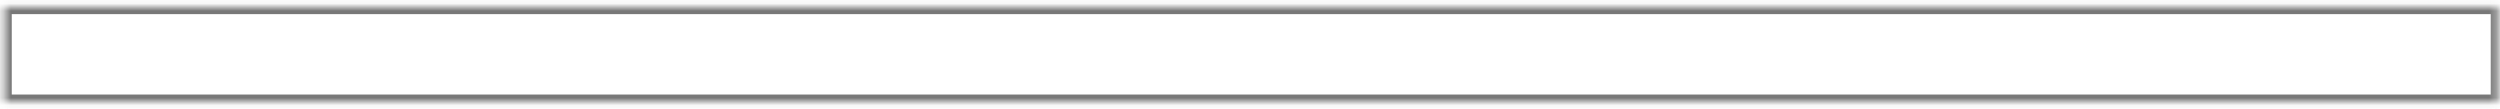 ﻿<?xml version="1.0" encoding="utf-8"?>
<svg version="1.1" xmlns:xlink="http://www.w3.org/1999/xlink" width="345px" height="15px" xmlns="http://www.w3.org/2000/svg">
  <defs>
    <mask fill="white" id="clip840">
      <path d="M 0.62 14.05  C 0.62 14.05  0.62 0.95  0.62 0.95  C 0.62 0.95  344.72 0.95  344.72 0.95  C 344.72 0.95  344.72 14.05  344.72 14.05  C 344.72 14.05  0.62 14.05  0.62 14.05  Z " fill-rule="evenodd" />
    </mask>
  </defs>
  <g transform="matrix(1 0 0 1 -748 -14793 )">
    <path d="M 0.62 14.05  C 0.62 14.05  0.62 0.95  0.62 0.95  C 0.62 0.95  344.72 0.95  344.72 0.95  C 344.72 0.95  344.72 14.05  344.72 14.05  C 344.72 14.05  0.62 14.05  0.62 14.05  Z " fill-rule="nonzero" fill="#ffffff" stroke="none" fill-opacity="0" transform="matrix(1 0 0 1 748 14793 )" />
    <path d="M 0.62 14.05  C 0.62 14.05  0.62 0.95  0.62 0.95  C 0.62 0.95  344.72 0.95  344.72 0.95  C 344.72 0.95  344.72 14.05  344.72 14.05  C 344.72 14.05  0.62 14.05  0.62 14.05  Z " stroke-width="2" stroke="#787878" fill="none" transform="matrix(1 0 0 1 748 14793 )" mask="url(#clip840)" />
  </g>
</svg>